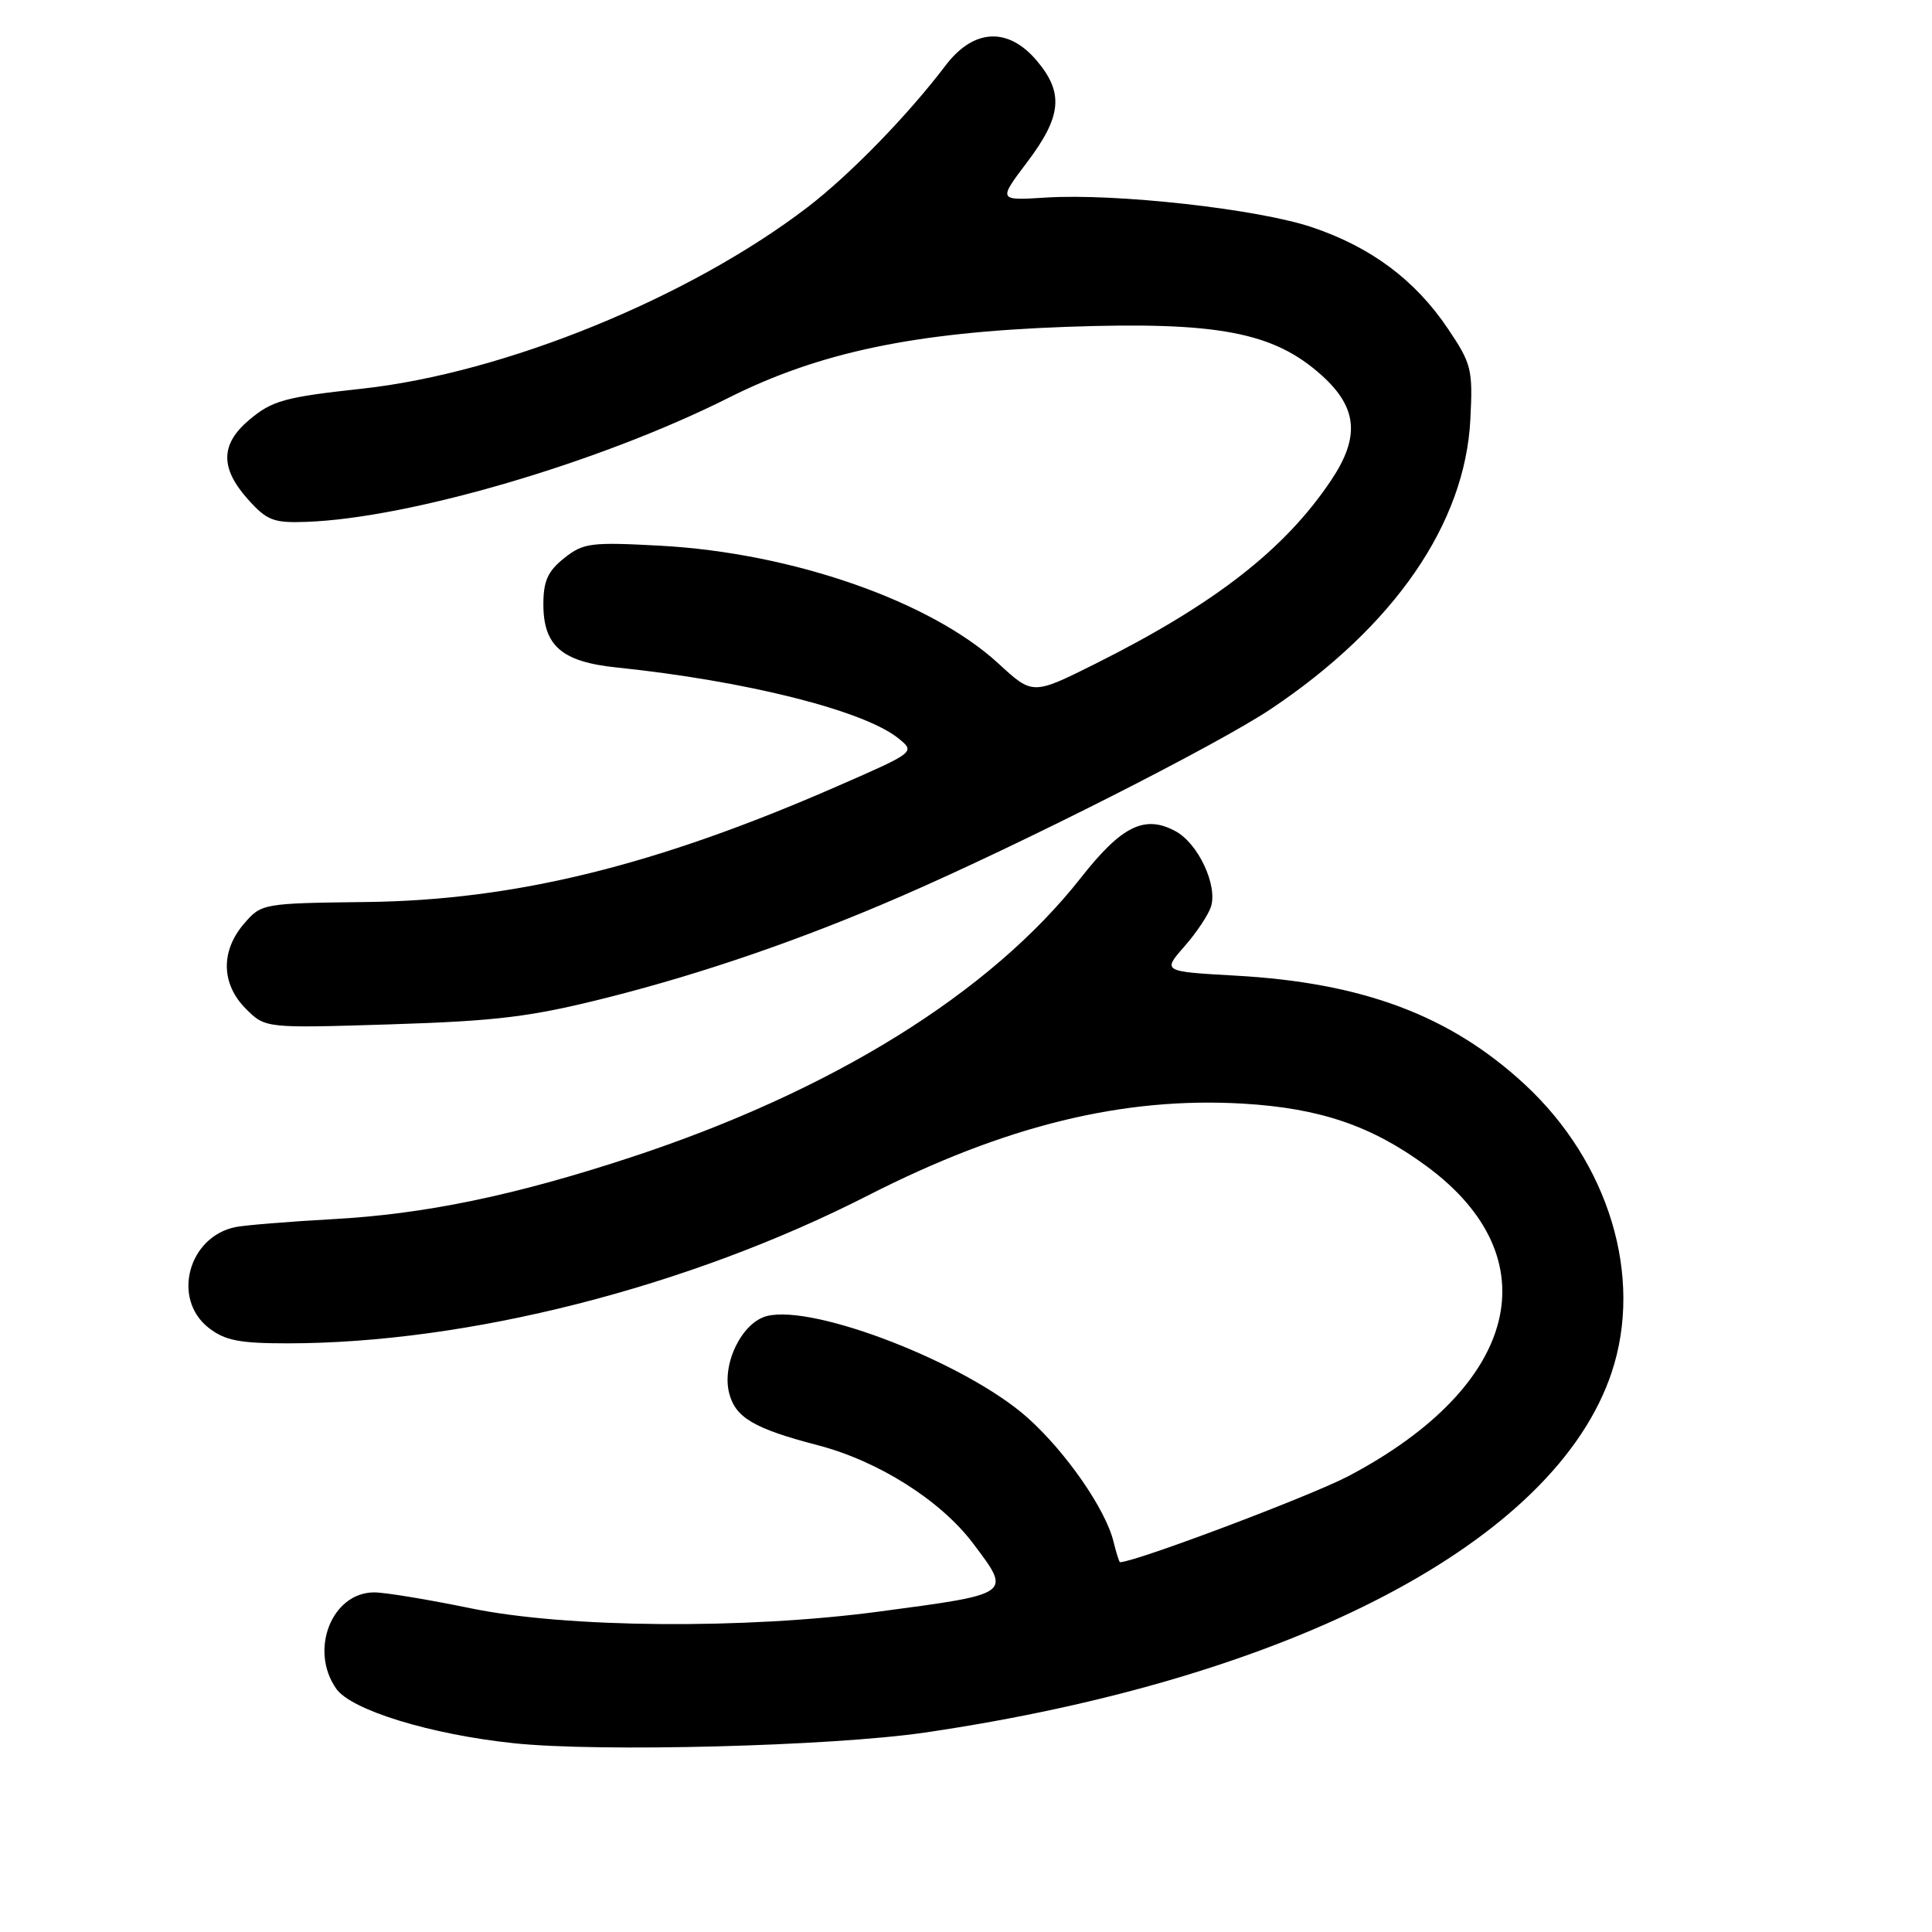 <?xml version="1.0" encoding="UTF-8" standalone="no"?>
<!DOCTYPE svg PUBLIC "-//W3C//DTD SVG 1.1//EN" "http://www.w3.org/Graphics/SVG/1.1/DTD/svg11.dtd" >
<svg xmlns="http://www.w3.org/2000/svg" xmlns:xlink="http://www.w3.org/1999/xlink" version="1.1" viewBox="0 0 256 256">
 <g >
 <path fill="currentColor"
d=" M 122.50 229.58 C 171.32 222.44 206.13 204.18 213.56 181.83 C 217.77 169.15 213.20 154.03 202.03 143.68 C 192.18 134.57 180.62 130.22 163.76 129.28 C 154.03 128.73 154.03 128.73 156.92 125.43 C 158.52 123.62 160.11 121.23 160.46 120.14 C 161.36 117.28 158.75 111.73 155.73 110.12 C 151.66 107.94 148.62 109.44 143.23 116.30 C 131.22 131.58 110.26 144.59 83.50 153.38 C 68.13 158.43 56.24 160.89 44.00 161.55 C 38.22 161.87 32.48 162.34 31.22 162.59 C 24.96 163.86 22.74 172.08 27.63 175.93 C 29.79 177.62 31.69 178.00 38.08 178.00 C 61.97 178.00 91.20 170.56 115.00 158.41 C 133.19 149.13 148.86 145.30 164.76 146.24 C 174.92 146.85 181.74 149.17 188.98 154.49 C 205.60 166.68 201.34 183.64 178.68 195.59 C 173.69 198.22 150.39 207.00 148.41 207.00 C 148.30 207.00 147.91 205.76 147.54 204.25 C 146.47 199.93 141.21 192.36 136.14 187.84 C 128.08 180.66 107.93 172.80 101.63 174.38 C 98.33 175.21 95.63 180.68 96.61 184.57 C 97.43 187.84 99.89 189.29 108.36 191.50 C 116.37 193.58 124.64 198.81 128.93 204.50 C 134.05 211.29 134.20 211.18 116.50 213.54 C 98.70 215.92 75.00 215.72 62.34 213.10 C 56.76 211.95 51.02 211.00 49.59 211.00 C 43.97 211.00 40.95 218.63 44.55 223.76 C 46.53 226.60 57.06 229.83 68.11 230.99 C 79.42 232.18 110.17 231.38 122.50 229.58 Z  M 80.50 132.18 C 93.24 128.96 106.40 124.42 119.50 118.72 C 135.49 111.77 161.29 98.69 168.39 93.95 C 184.74 83.01 194.14 69.37 194.83 55.57 C 195.17 48.93 194.99 48.20 191.84 43.53 C 187.51 37.10 181.69 32.76 173.88 30.12 C 166.70 27.69 147.82 25.59 138.55 26.18 C 132.25 26.58 132.25 26.58 136.13 21.45 C 140.68 15.42 140.97 12.31 137.41 8.08 C 133.60 3.54 129.02 3.77 125.29 8.68 C 120.26 15.31 112.60 23.17 107.00 27.46 C 91.32 39.46 66.86 49.43 48.00 51.50 C 37.71 52.62 36.06 53.08 33.03 55.63 C 29.20 58.85 29.15 62.01 32.84 66.15 C 35.37 68.97 36.23 69.31 40.59 69.15 C 54.35 68.66 79.51 61.26 96.50 52.73 C 108.54 46.68 121.11 44.04 141.26 43.31 C 161.37 42.59 168.78 44.00 175.17 49.77 C 179.87 54.02 180.22 57.90 176.40 63.61 C 170.28 72.78 160.96 80.04 145.17 87.94 C 136.84 92.10 136.84 92.10 132.32 87.94 C 123.33 79.66 104.99 73.26 87.50 72.31 C 78.27 71.81 77.29 71.94 74.75 73.96 C 72.59 75.68 72.00 76.99 72.00 80.07 C 72.00 85.58 74.45 87.69 81.67 88.44 C 98.86 90.22 114.49 94.15 119.05 97.84 C 121.29 99.66 121.29 99.66 110.90 104.20 C 86.91 114.69 68.27 119.28 48.58 119.52 C 34.78 119.69 34.65 119.71 32.33 122.40 C 29.21 126.03 29.31 130.40 32.58 133.67 C 35.16 136.25 35.16 136.25 51.83 135.73 C 65.95 135.28 70.33 134.74 80.50 132.18 Z "/>
</g>
</svg>